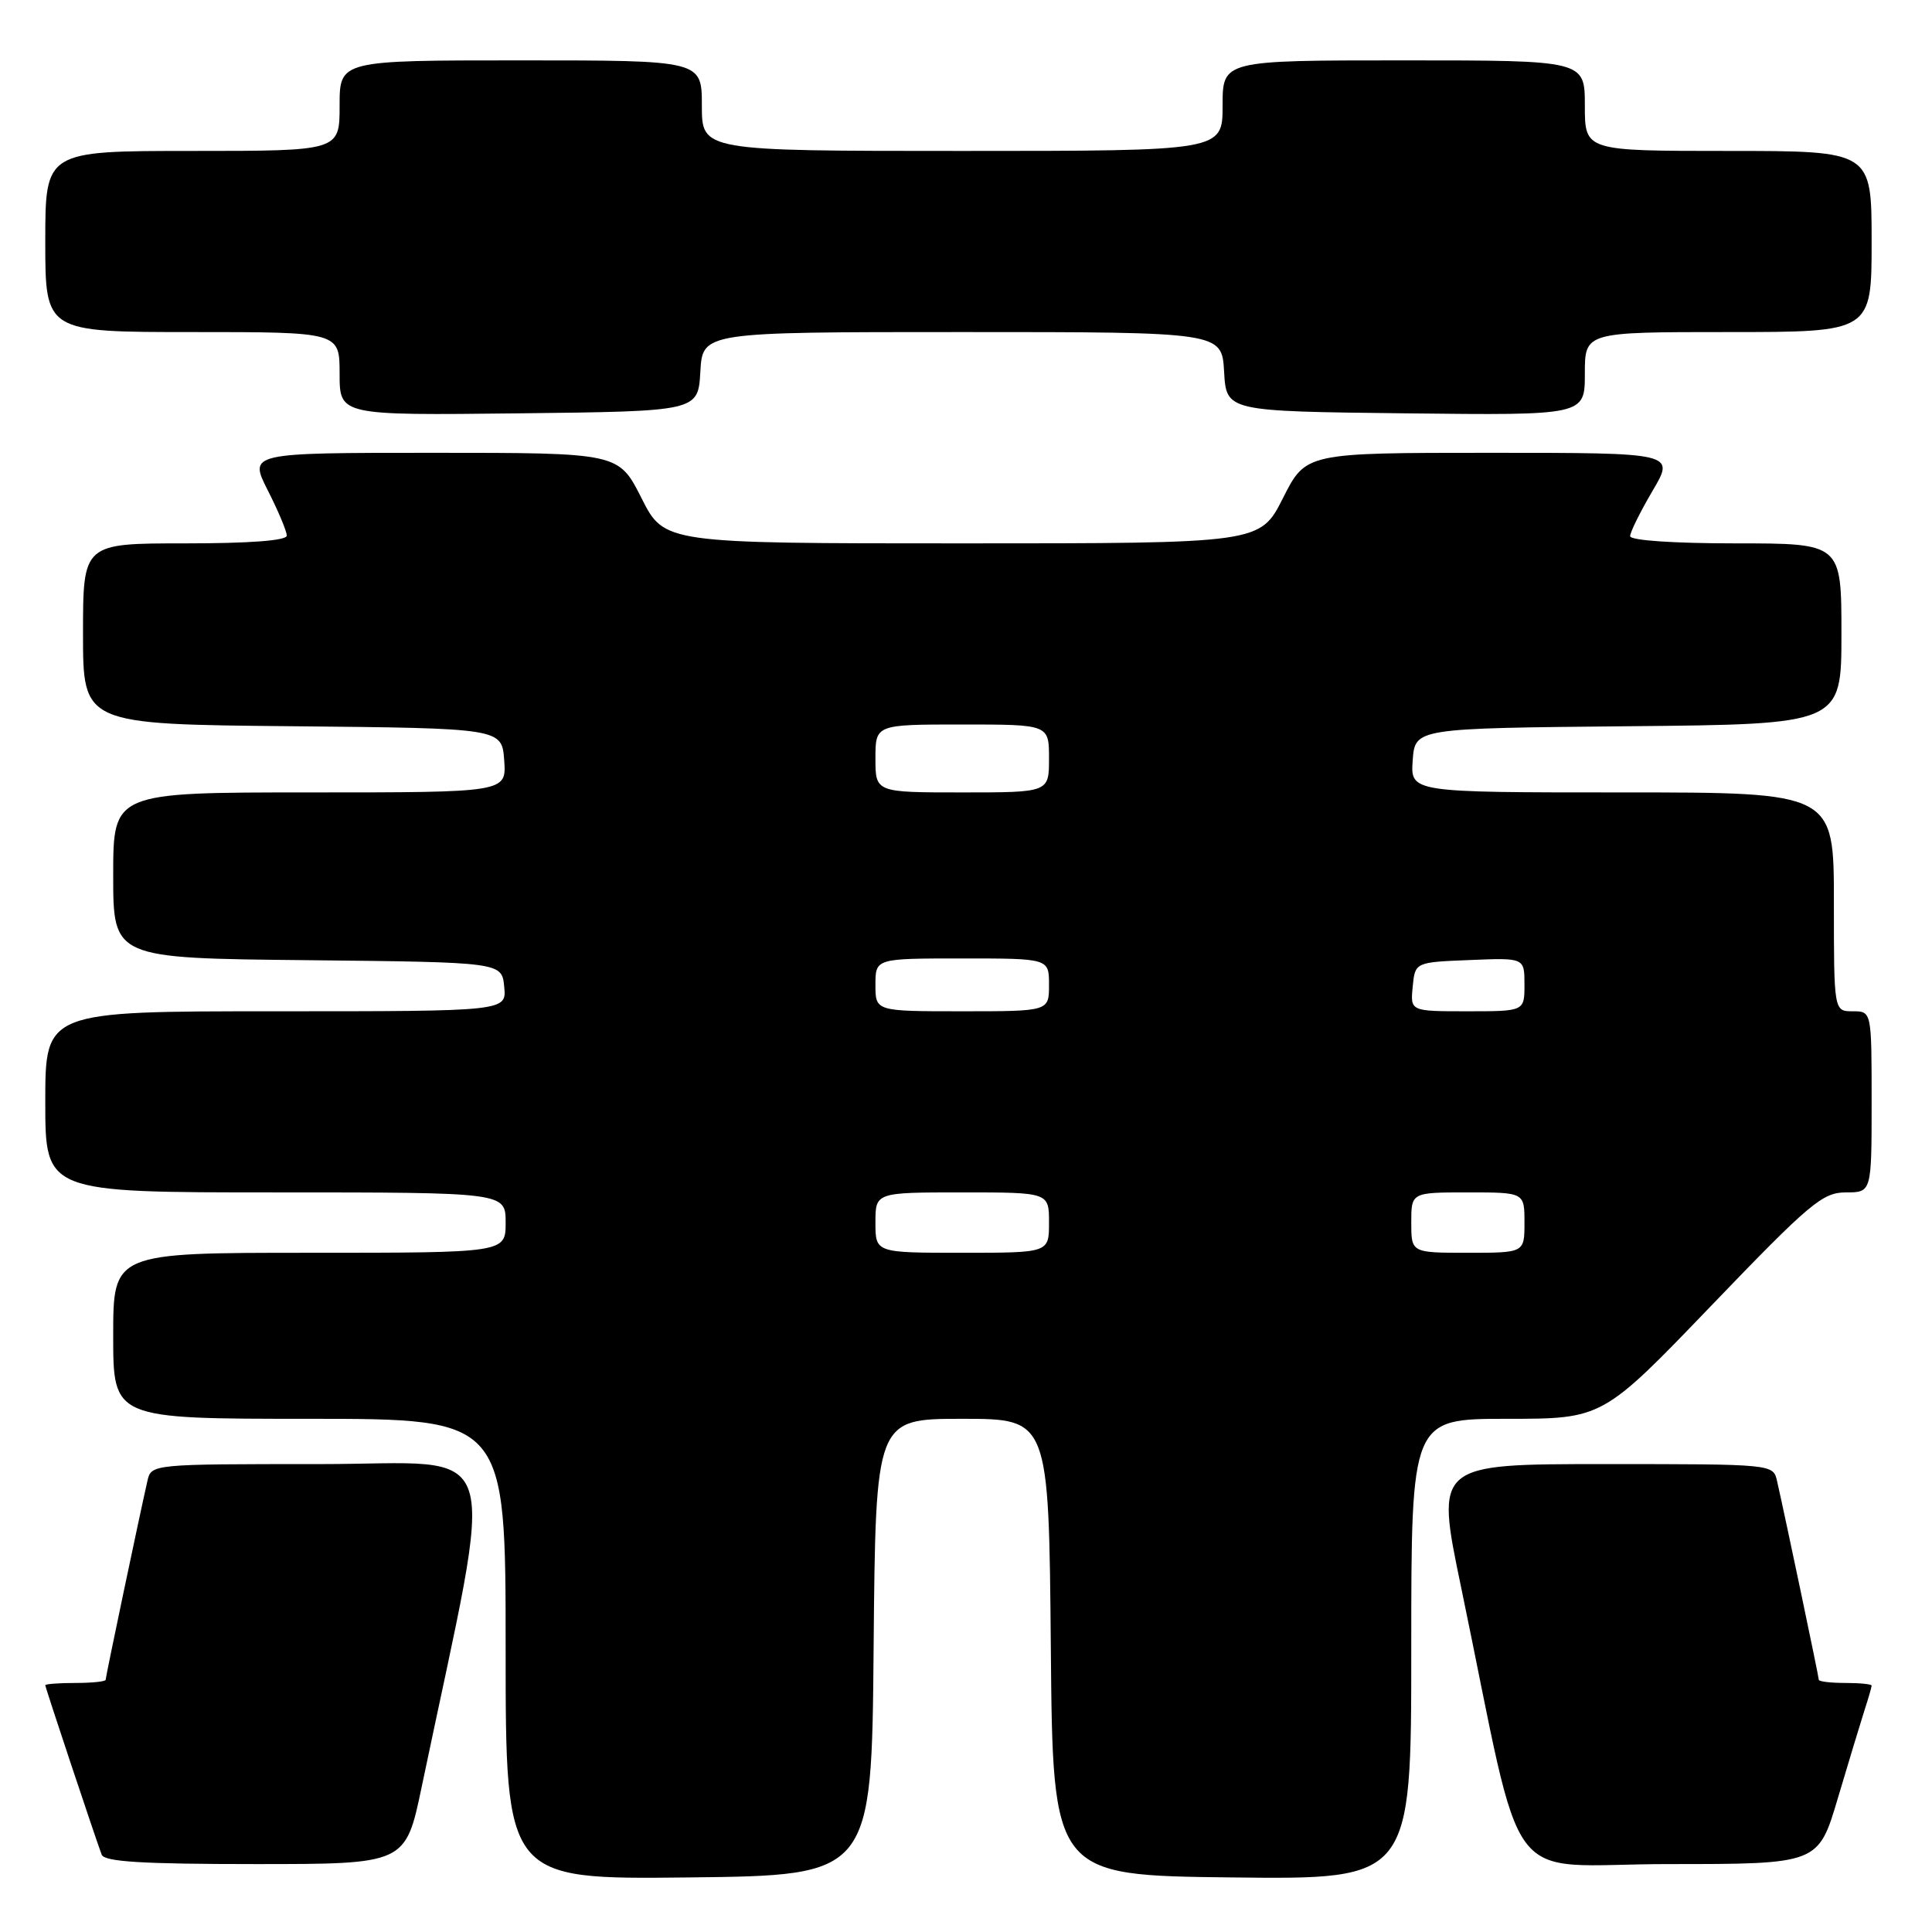 <?xml version="1.0" encoding="UTF-8" standalone="no"?>
<!DOCTYPE svg PUBLIC "-//W3C//DTD SVG 1.1//EN" "http://www.w3.org/Graphics/SVG/1.1/DTD/svg11.dtd" >
<svg xmlns="http://www.w3.org/2000/svg" xmlns:xlink="http://www.w3.org/1999/xlink" version="1.1" viewBox="0 0 256 256">
 <g >
 <path fill="currentColor"
d=" M 115.76 218.25 C 116.03 188.00 116.03 188.00 127.50 188.00 C 138.97 188.00 138.97 188.00 139.24 218.25 C 139.50 248.50 139.50 248.50 163.25 248.77 C 187.00 249.04 187.00 249.04 187.00 218.52 C 187.00 188.00 187.00 188.00 199.67 188.00 C 212.35 188.00 212.35 188.00 226.76 173.00 C 239.82 159.41 241.50 158.00 244.59 158.00 C 248.00 158.00 248.00 158.00 248.00 146.00 C 248.00 134.00 248.00 134.00 245.50 134.00 C 243.00 134.00 243.00 134.00 243.00 119.50 C 243.00 105.00 243.00 105.00 214.94 105.00 C 186.89 105.00 186.89 105.00 187.19 100.75 C 187.50 96.50 187.50 96.50 215.75 96.23 C 244.00 95.97 244.00 95.97 244.00 83.98 C 244.00 72.00 244.00 72.00 230.00 72.00 C 221.76 72.00 216.00 71.61 216.00 71.04 C 216.00 70.52 217.34 67.82 218.97 65.04 C 221.95 60.00 221.95 60.00 197.49 60.00 C 173.03 60.00 173.03 60.00 170.00 66.00 C 166.97 72.00 166.97 72.00 127.50 72.00 C 88.03 72.00 88.03 72.00 85.00 66.00 C 81.97 60.00 81.97 60.00 57.47 60.00 C 32.97 60.00 32.97 60.00 35.48 64.97 C 36.87 67.70 38.00 70.40 38.00 70.97 C 38.00 71.63 33.12 72.00 24.50 72.00 C 11.00 72.00 11.00 72.00 11.00 83.98 C 11.00 95.97 11.00 95.97 38.75 96.23 C 66.50 96.50 66.50 96.50 66.81 100.75 C 67.11 105.00 67.11 105.00 41.06 105.00 C 15.00 105.00 15.00 105.00 15.00 115.98 C 15.00 126.97 15.00 126.97 40.75 127.23 C 66.50 127.50 66.50 127.50 66.81 130.75 C 67.13 134.00 67.13 134.00 36.56 134.00 C 6.00 134.00 6.00 134.00 6.00 146.00 C 6.00 158.00 6.00 158.00 36.50 158.00 C 67.00 158.00 67.00 158.00 67.00 162.00 C 67.00 166.00 67.00 166.00 41.00 166.00 C 15.00 166.00 15.00 166.00 15.00 177.00 C 15.00 188.00 15.00 188.00 41.00 188.00 C 67.00 188.00 67.00 188.00 67.00 218.52 C 67.00 249.04 67.00 249.04 91.25 248.77 C 115.50 248.50 115.50 248.50 115.76 218.25 Z  M 55.88 236.75 C 65.78 189.42 67.22 194.00 42.41 194.00 C 20.04 194.00 20.04 194.00 19.53 196.25 C 18.46 200.94 14.00 222.18 14.00 222.58 C 14.00 222.81 12.20 223.00 10.00 223.00 C 7.80 223.00 6.00 223.14 6.00 223.30 C 6.00 223.60 12.54 243.24 13.47 245.75 C 13.82 246.69 18.83 247.00 33.84 247.00 C 53.74 247.00 53.74 247.00 55.88 236.75 Z  M 243.53 238.25 C 244.96 233.44 246.55 228.20 247.06 226.60 C 247.58 225.01 248.00 223.54 248.00 223.35 C 248.00 223.16 246.43 223.00 244.50 223.00 C 242.57 223.00 241.00 222.81 241.00 222.58 C 241.00 222.18 236.54 200.94 235.47 196.25 C 234.96 194.00 234.96 194.00 212.59 194.00 C 190.21 194.00 190.21 194.00 193.59 210.25 C 202.21 251.67 198.71 247.00 221.10 247.00 C 240.94 247.00 240.94 247.00 243.53 238.25 Z  M 92.80 49.25 C 93.10 44.00 93.10 44.00 127.50 44.00 C 161.90 44.00 161.90 44.00 162.20 49.25 C 162.50 54.50 162.50 54.50 186.25 54.77 C 210.00 55.04 210.00 55.04 210.00 49.52 C 210.00 44.00 210.00 44.00 229.00 44.00 C 248.00 44.00 248.00 44.00 248.00 32.00 C 248.00 20.00 248.00 20.00 229.00 20.00 C 210.00 20.00 210.00 20.00 210.00 14.00 C 210.00 8.00 210.00 8.00 186.00 8.00 C 162.00 8.00 162.00 8.00 162.00 14.00 C 162.00 20.00 162.00 20.00 127.50 20.00 C 93.00 20.00 93.00 20.00 93.00 14.00 C 93.00 8.00 93.00 8.00 69.00 8.00 C 45.00 8.00 45.00 8.00 45.00 14.00 C 45.00 20.00 45.00 20.00 25.50 20.00 C 6.00 20.00 6.00 20.00 6.00 32.00 C 6.00 44.00 6.00 44.00 25.50 44.00 C 45.00 44.00 45.00 44.00 45.00 49.52 C 45.00 55.04 45.00 55.04 68.75 54.77 C 92.50 54.50 92.50 54.50 92.80 49.25 Z  M 116.00 162.00 C 116.00 158.00 116.00 158.00 127.50 158.00 C 139.00 158.00 139.00 158.00 139.00 162.00 C 139.00 166.00 139.00 166.00 127.50 166.00 C 116.00 166.00 116.00 166.00 116.00 162.00 Z  M 187.00 162.00 C 187.00 158.00 187.00 158.00 194.50 158.00 C 202.00 158.00 202.00 158.00 202.00 162.00 C 202.00 166.00 202.00 166.00 194.50 166.00 C 187.00 166.00 187.00 166.00 187.00 162.00 Z  M 116.00 130.50 C 116.00 127.00 116.00 127.00 127.50 127.00 C 139.00 127.00 139.00 127.00 139.00 130.50 C 139.00 134.00 139.00 134.00 127.50 134.00 C 116.00 134.00 116.00 134.00 116.00 130.50 Z  M 187.19 130.75 C 187.50 127.50 187.50 127.50 194.75 127.21 C 202.00 126.91 202.00 126.91 202.00 130.46 C 202.00 134.00 202.00 134.00 194.44 134.00 C 186.87 134.00 186.87 134.00 187.19 130.75 Z  M 116.00 100.50 C 116.00 96.00 116.00 96.00 127.50 96.00 C 139.00 96.00 139.00 96.00 139.00 100.50 C 139.00 105.00 139.00 105.00 127.50 105.00 C 116.00 105.00 116.00 105.00 116.00 100.50 Z "/>
</g>
</svg>